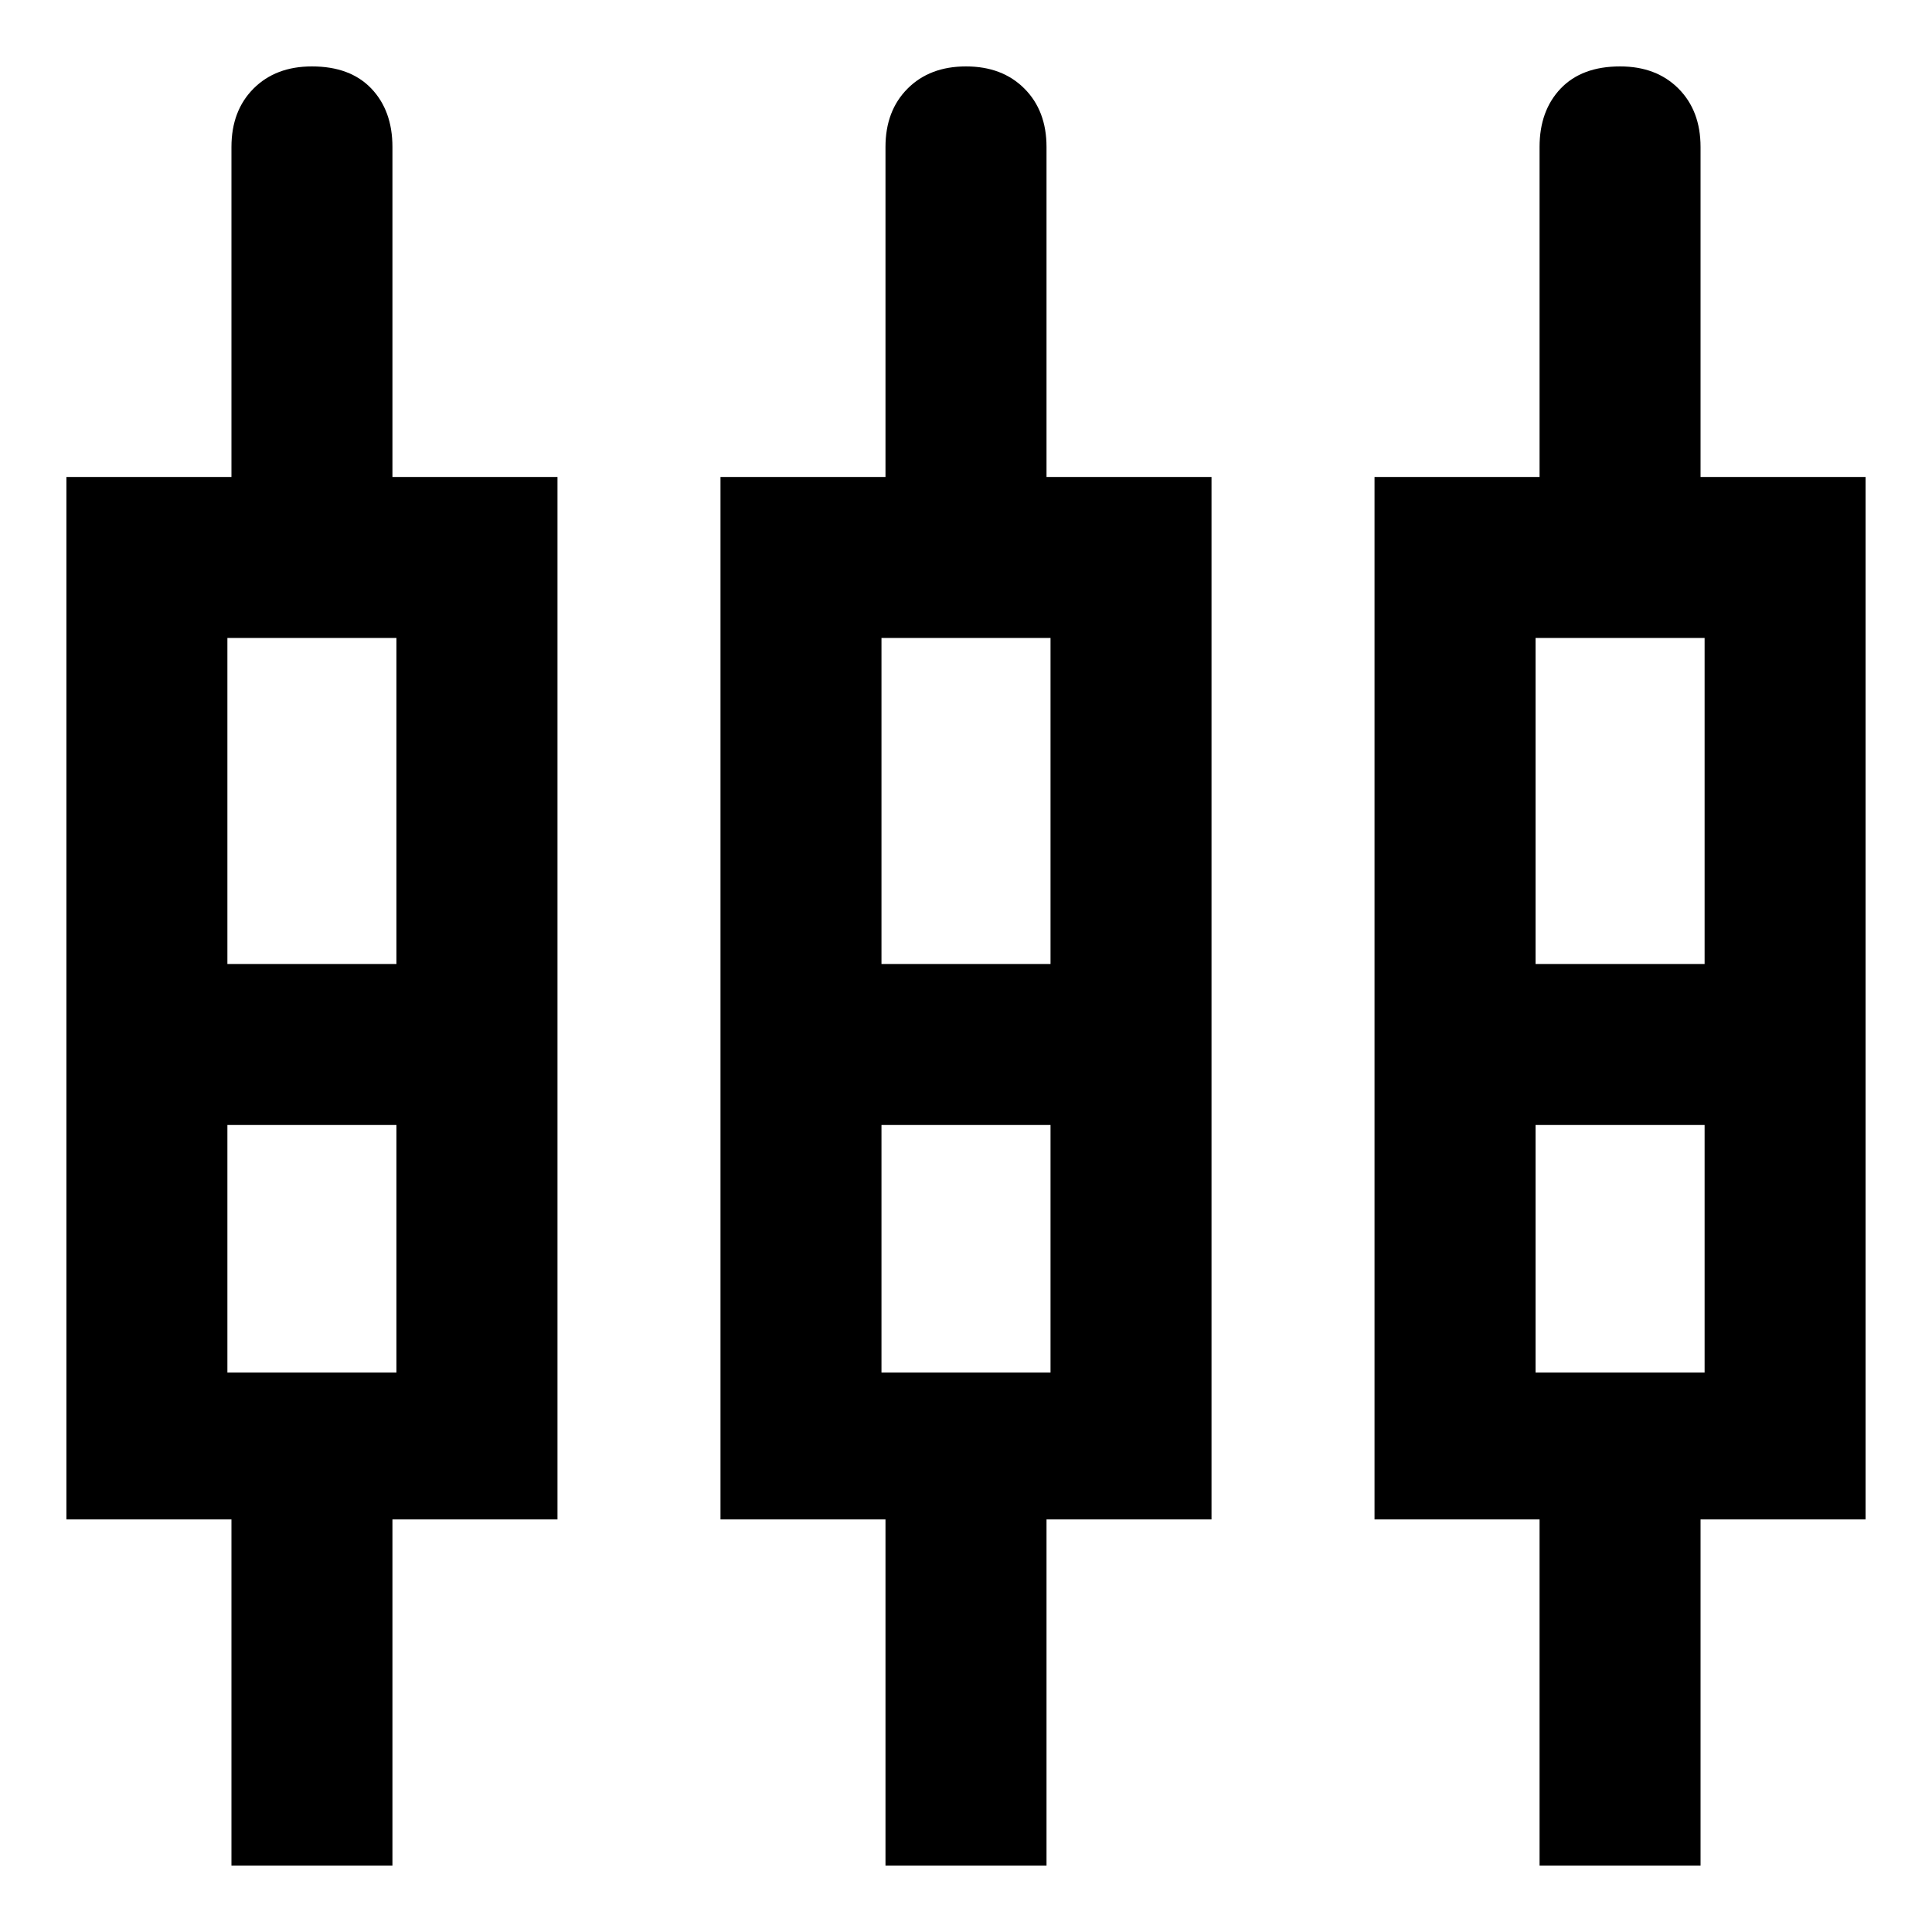 <svg xmlns="http://www.w3.org/2000/svg" height="40" width="40"><path d="M4.792 38.625V31.458H1.375V9.875H4.792V3.042Q4.792 2.292 5.25 1.833Q5.708 1.375 6.458 1.375Q7.25 1.375 7.688 1.833Q8.125 2.292 8.125 3.042V9.875H11.542V31.458H8.125V38.625ZM18.333 38.625V31.458H14.917V9.875H18.333V3.042Q18.333 2.292 18.792 1.833Q19.25 1.375 20 1.375Q20.75 1.375 21.208 1.833Q21.667 2.292 21.667 3.042V9.875H25.083V31.458H21.667V38.625ZM31.875 38.625V31.458H28.458V9.875H31.875V3.042Q31.875 2.292 32.312 1.833Q32.75 1.375 33.542 1.375Q34.292 1.375 34.75 1.833Q35.208 2.292 35.208 3.042V9.875H38.625V31.458H35.208V38.625ZM4.708 13.208V19.958H8.208V13.208ZM18.25 13.208V19.958H21.75V13.208ZM31.792 13.208V19.958H35.292V13.208ZM4.708 28.417H8.208V23.292H4.708ZM18.25 28.417H21.75V23.292H18.25ZM31.792 28.417H35.292V23.292H31.792ZM6.458 21.625ZM20 21.625ZM33.542 21.625ZM4.708 19.958H8.208H4.708ZM18.25 19.958H21.75H18.25ZM31.792 19.958H35.292H31.792ZM4.708 23.292H8.208ZM18.25 23.292H21.75ZM31.792 23.292H35.292Z"/></svg>